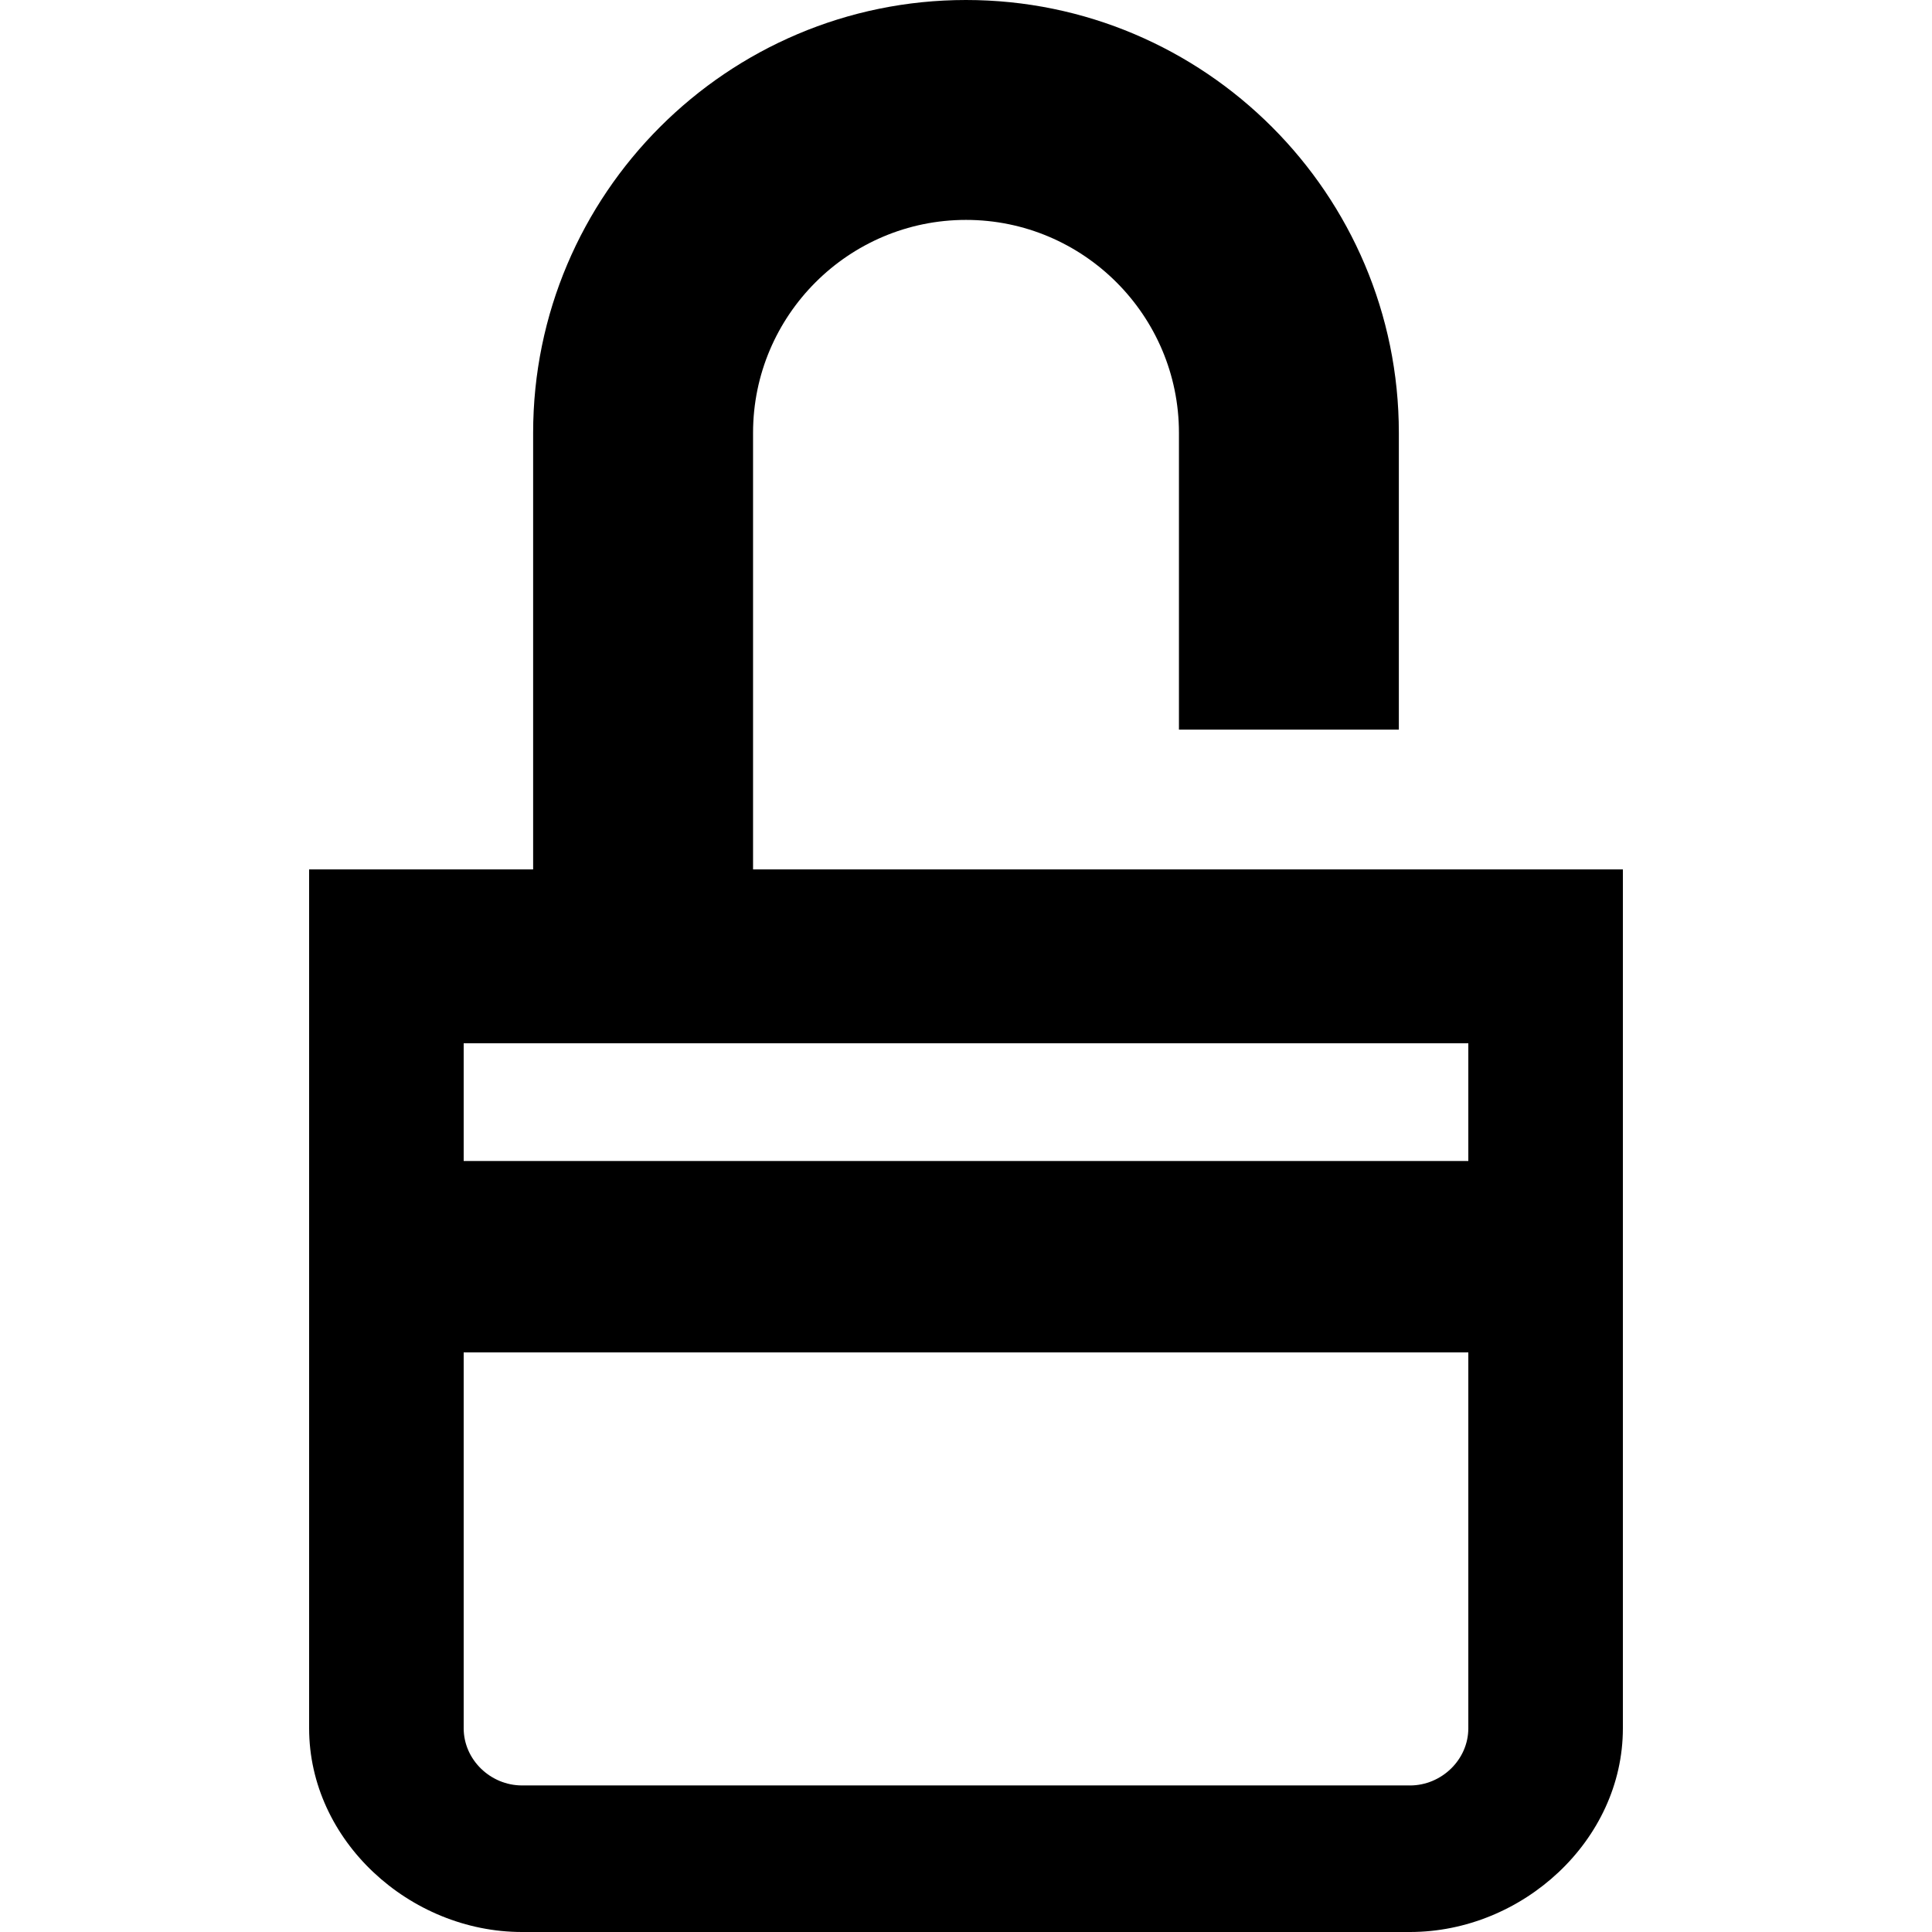 <svg xmlns="http://www.w3.org/2000/svg" viewBox="0 0 100 100"><path d="M38.978 45V22.404c0-6.077 4.944-11.022 11.022-11.022s11.022 4.944 11.022 11.022v15.36h11.382v-15.36C72.404 10.05 62.354 0 50 0S27.595 10.05 27.595 22.404V45H16v44.455C16 95.27 21.206 100 27.02 100h45.96C78.793 100 84 95.27 84 89.455V45H38.978zM76 54v6.093H24V54h52zm-3.02 38.414H27.02c-1.63 0-3.02-1.328-3.02-2.96V70h52v19.455c0 1.63-1.39 2.96-3.02 2.96z"/></svg>